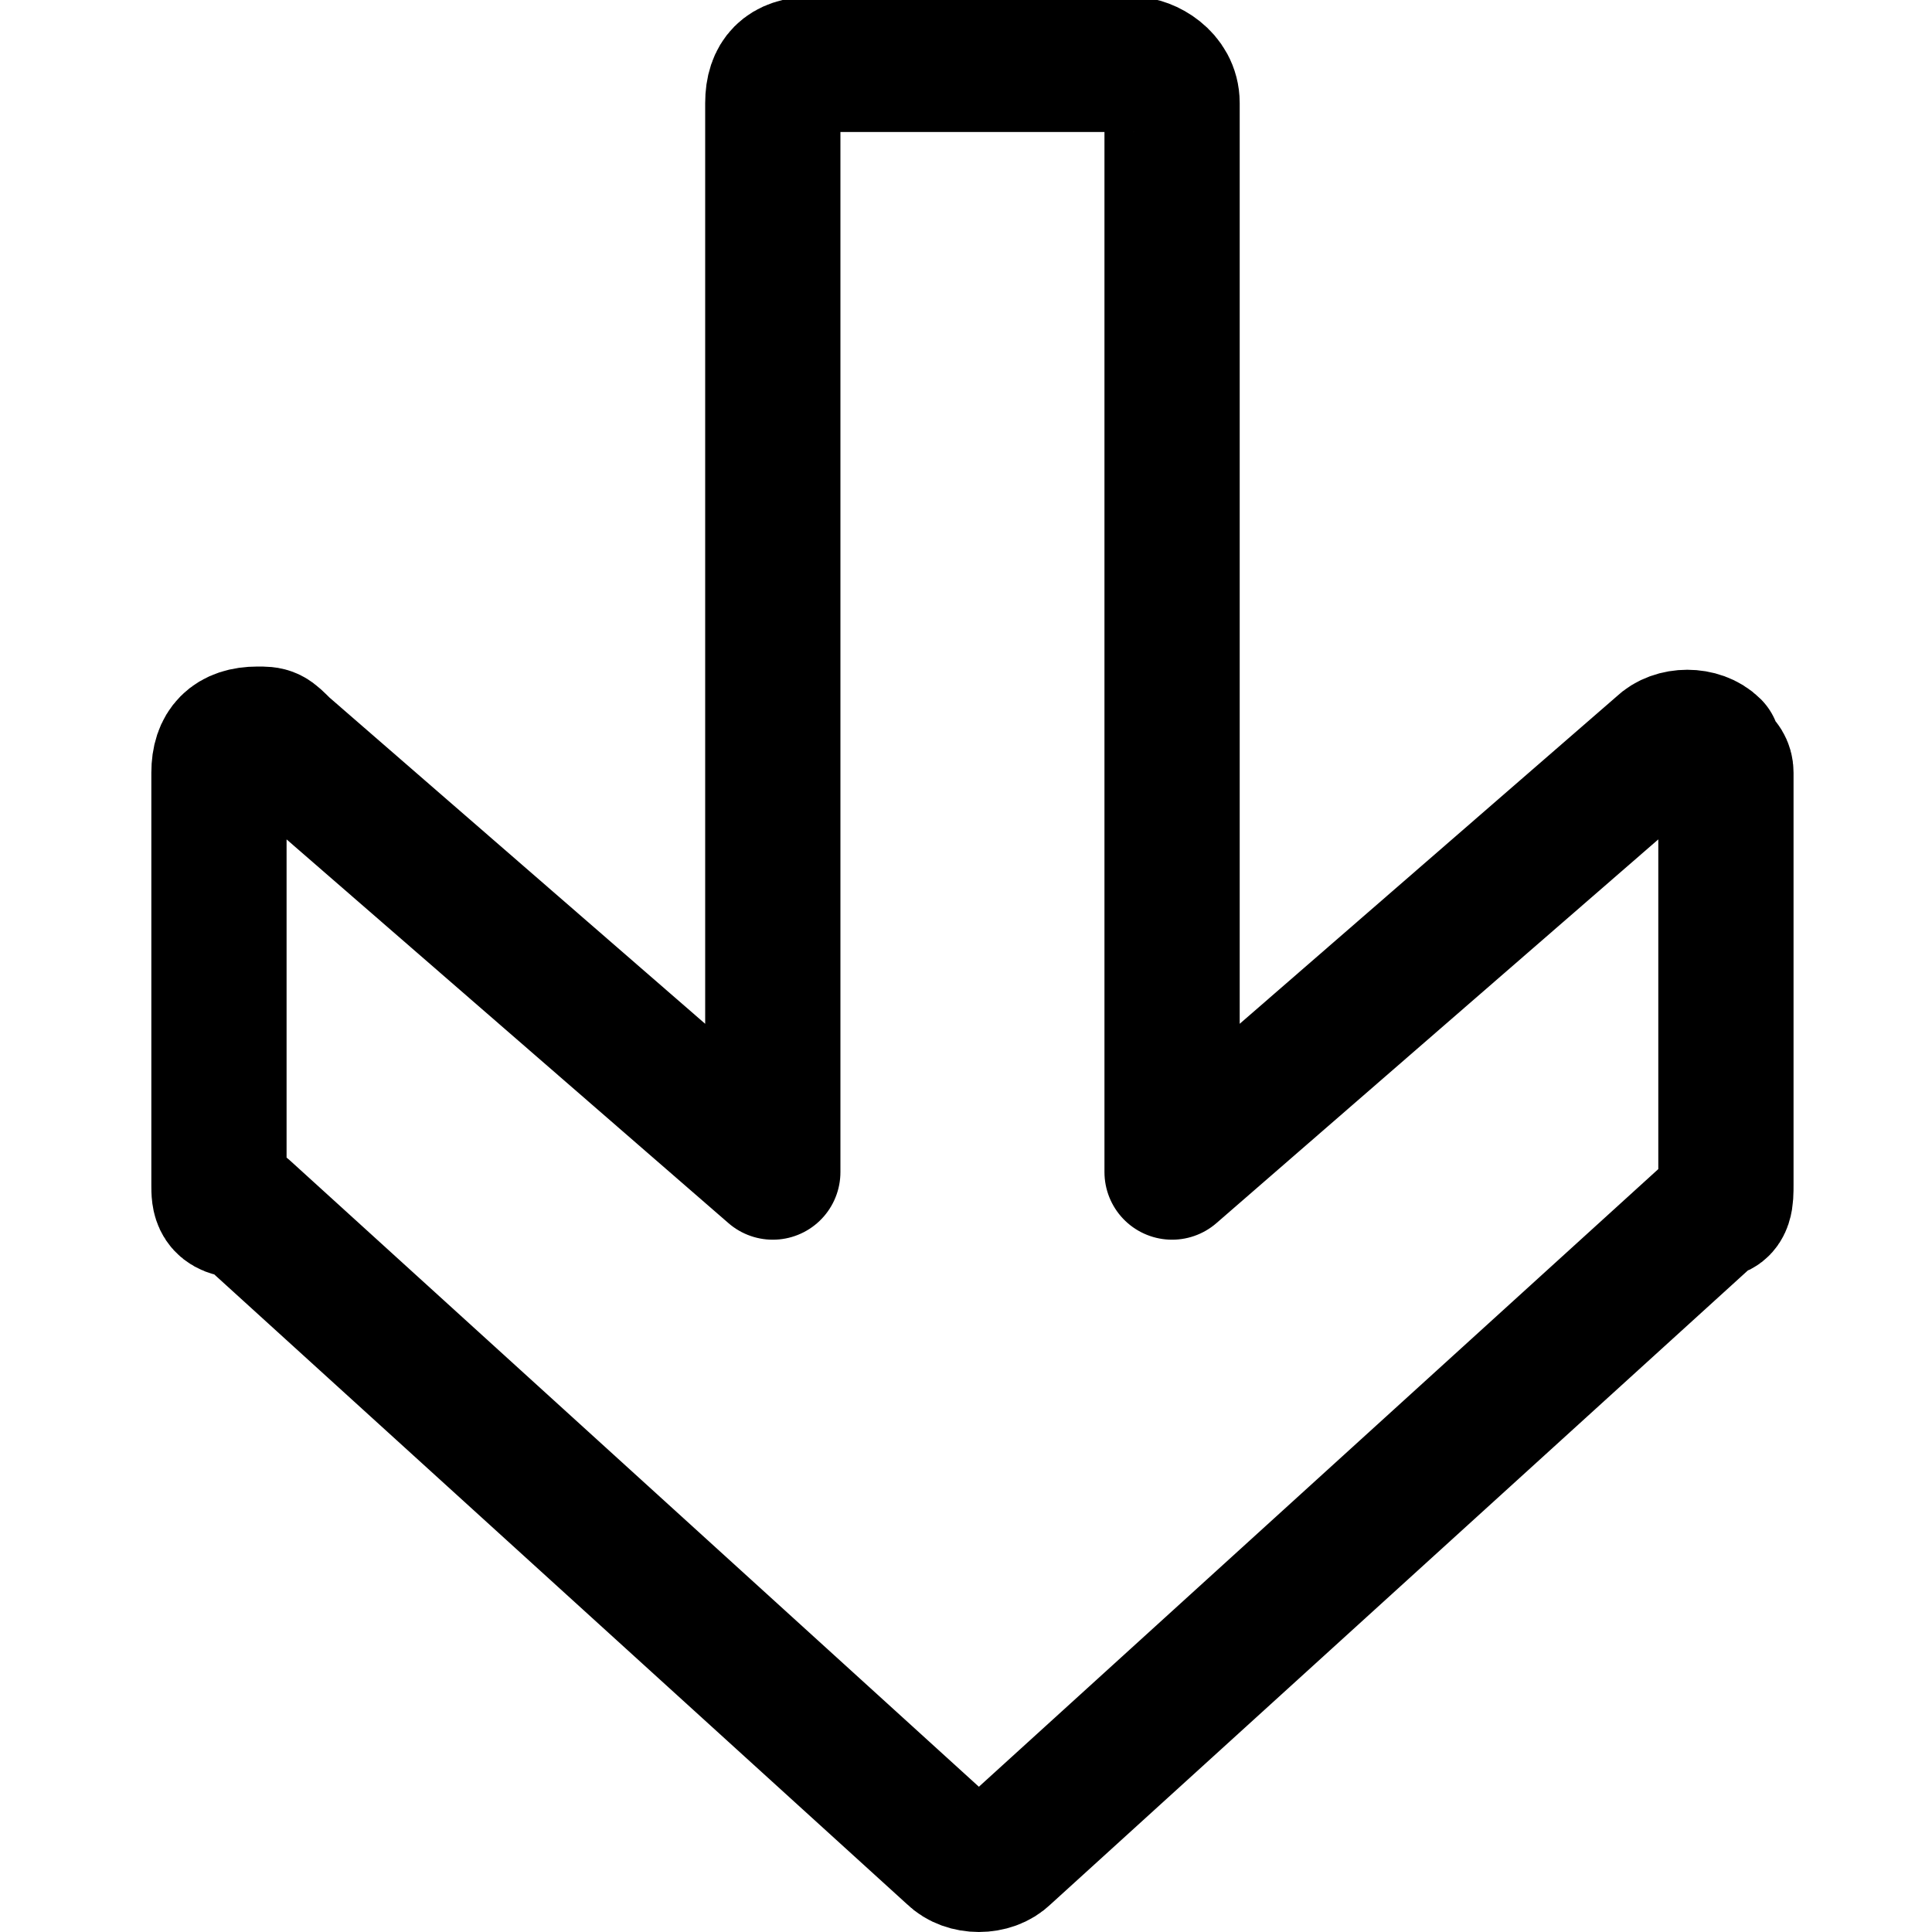 <?xml version="1.0" encoding="utf-8"?>
<!-- Generator: Adobe Illustrator 24.1.1, SVG Export Plug-In . SVG Version: 6.00 Build 0)  -->
<svg version="1.1" id="Layer_1" xmlns="http://www.w3.org/2000/svg" xmlns:xlink="http://www.w3.org/1999/xlink" x="0px" y="0px"
	 viewBox="0 0 15 15" style="enable-background:new 0 0 15 15;" xml:space="preserve">
<style type="text/css">
	.st0{fill:none;stroke:#000000;stroke-width:1.05;stroke-linecap:round;stroke-linejoin:round;}
</style>
<path class="st0" d="M9.1,0.8v8.3l3.8-3.3l0,0c0.1-0.1,0.3-0.1,0.4,0c0,0.1,0.1,0.1,0.1,0.2v3.2l0,0c0,0.1,0,0.2-0.1,0.2l-5.5,5l0,0
	c-0.1,0.1-0.3,0.1-0.4,0l-5.5-5l0,0c-0.2,0-0.2-0.1-0.2-0.2V6l0,0c0-0.2,0.1-0.3,0.3-0.3c0.1,0,0.1,0,0.2,0.1L6,9.1V0.8l0,0
	c0-0.2,0.1-0.3,0.3-0.3h2.5l0,0C8.9,0.5,9.1,0.6,9.1,0.8L9.1,0.8z"/>
</svg>

